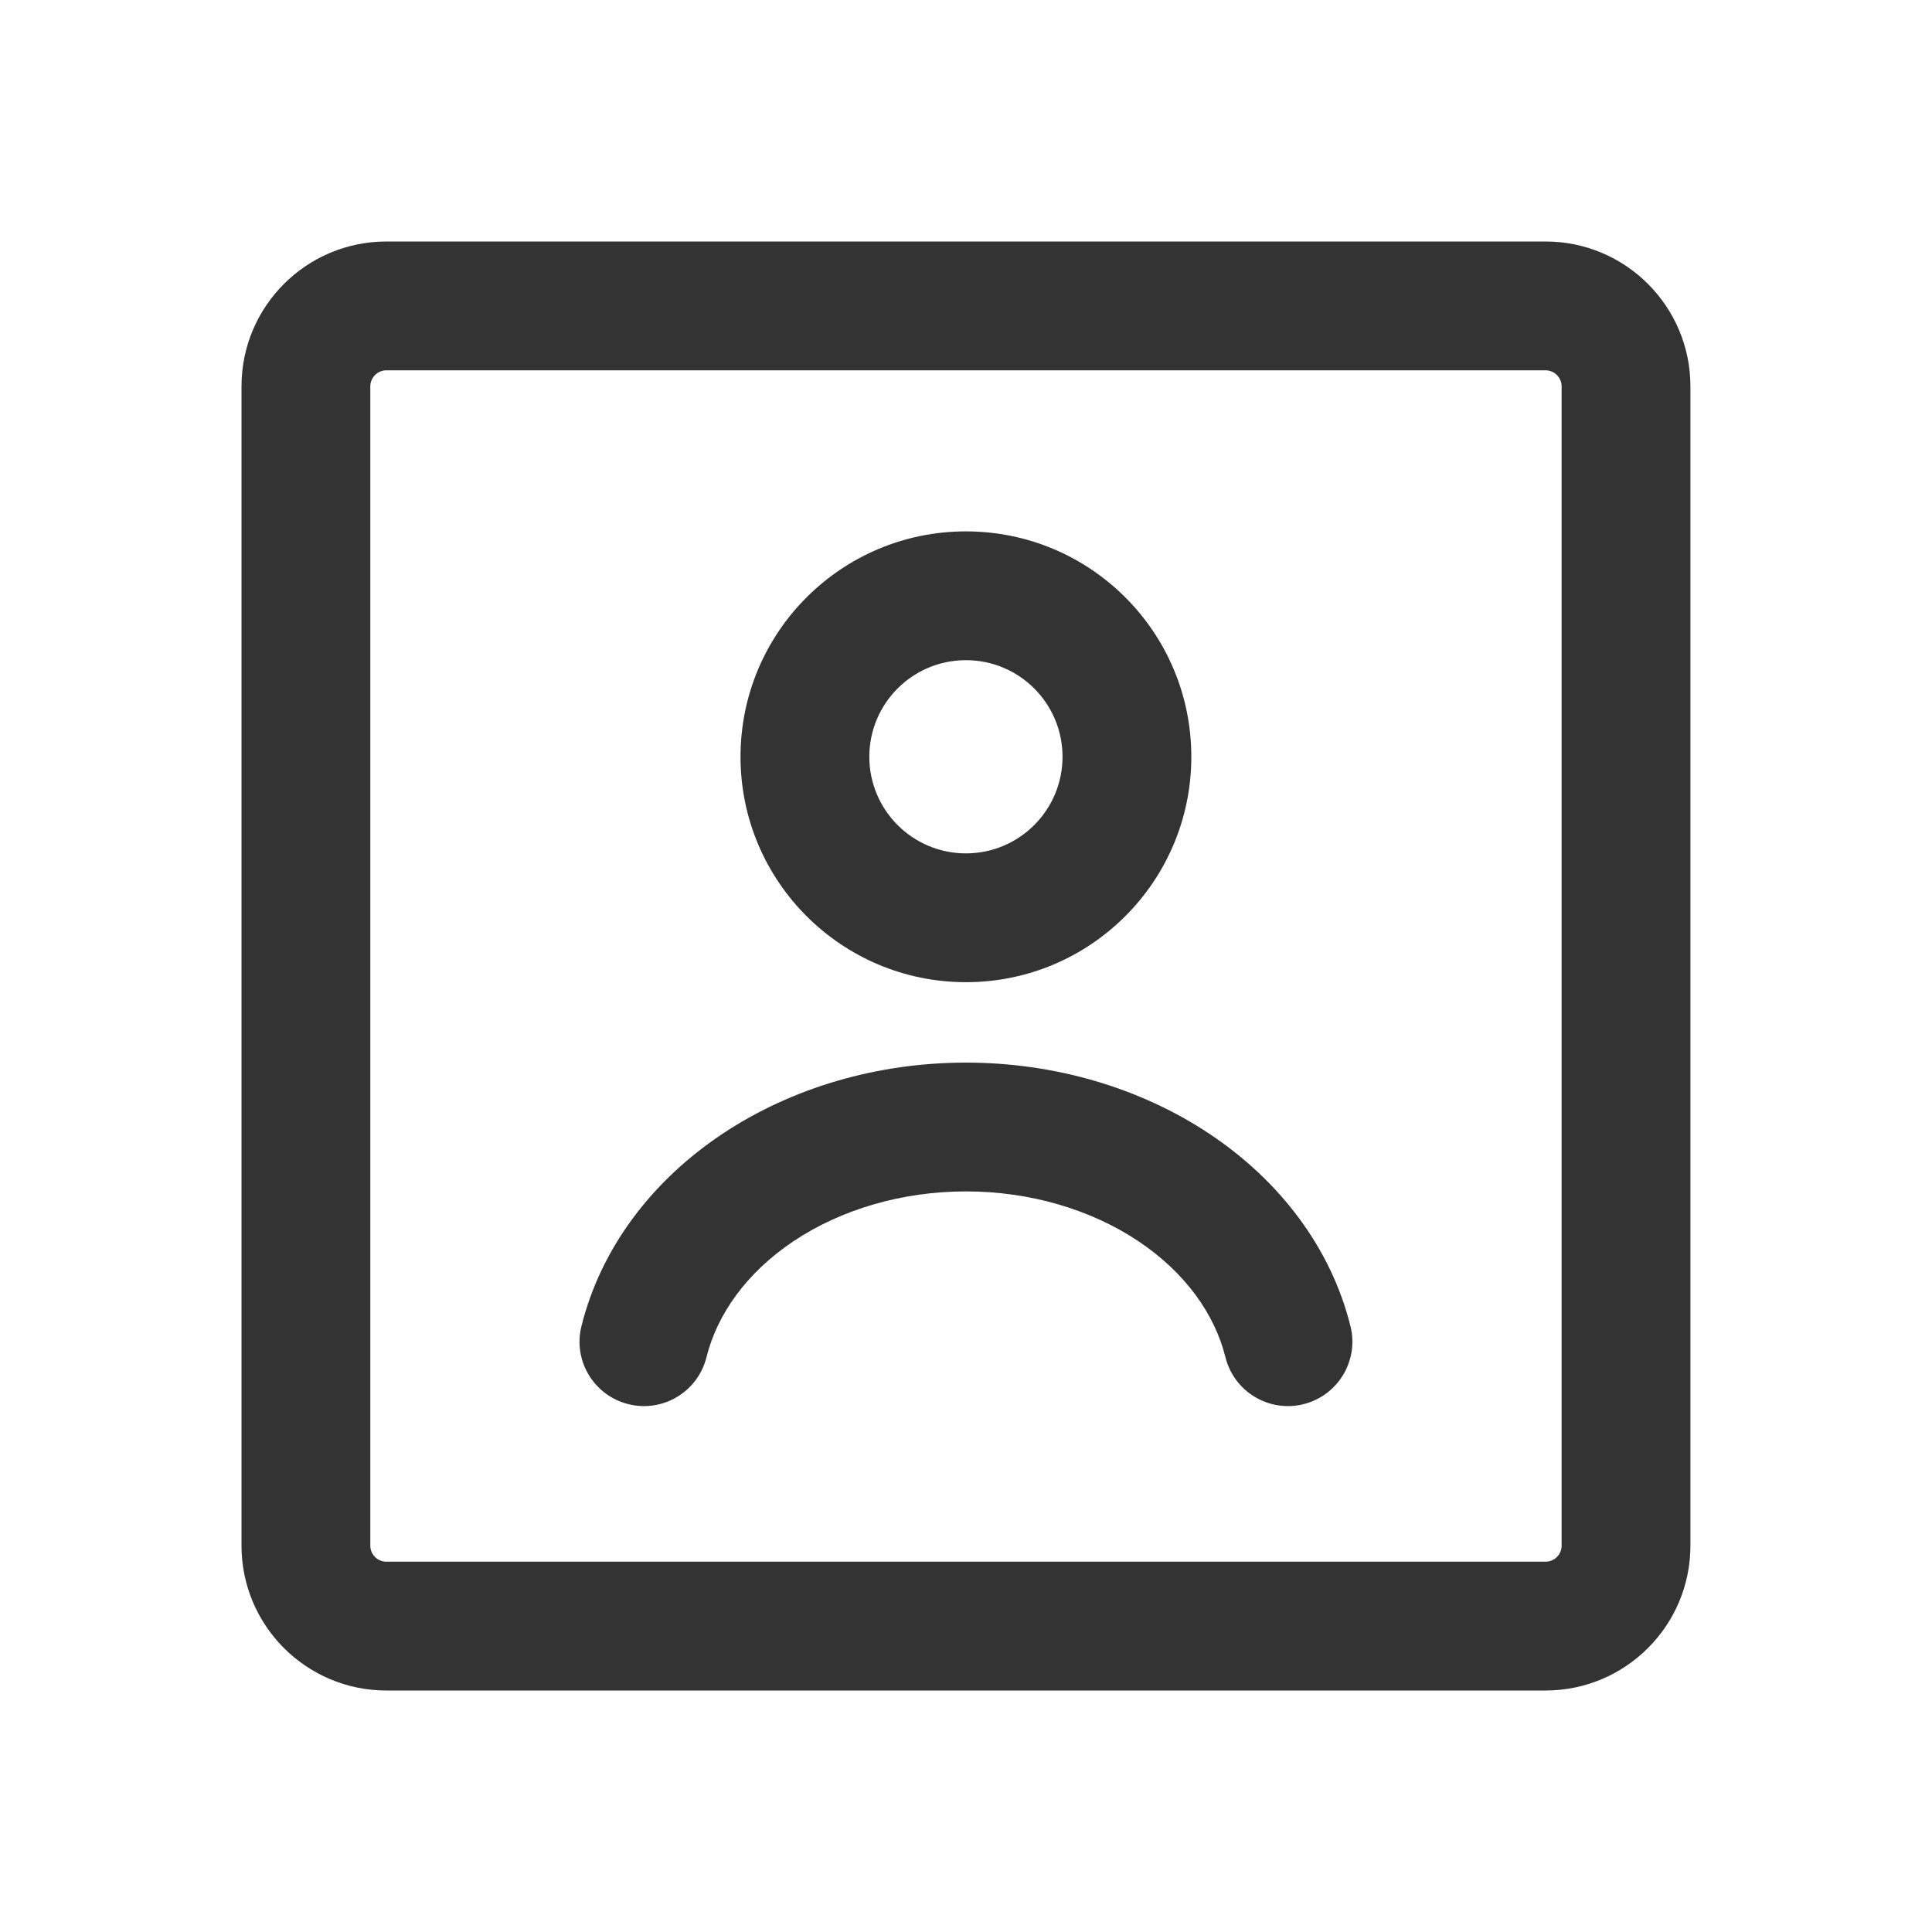 <svg width="24" height="24" viewBox="0 0 24 24" fill="none" xmlns="http://www.w3.org/2000/svg">
<path fill-rule="evenodd" clip-rule="evenodd" d="M3 4.8C3 3.806 3.806 3 4.8 3L19.199 3C20.193 3 20.999 3.806 20.999 4.8V19.2C20.999 20.194 20.193 21 19.199 21H4.8C3.806 21 3 20.194 3 19.2V4.8ZM4.8 4.6C4.69 4.6 4.6 4.69 4.6 4.8V19.2C4.6 19.311 4.69 19.4 4.8 19.4H19.199C19.31 19.4 19.399 19.311 19.399 19.2V4.8C19.399 4.69 19.31 4.6 19.199 4.6L4.8 4.6ZM11.999 8.201C11.336 8.201 10.799 8.738 10.799 9.401C10.799 10.063 11.336 10.601 11.999 10.601C12.662 10.601 13.199 10.063 13.199 9.401C13.199 8.738 12.662 8.201 11.999 8.201ZM9.199 9.401C9.199 7.854 10.453 6.601 11.999 6.601C13.546 6.601 14.799 7.854 14.799 9.401C14.799 10.947 13.546 12.201 11.999 12.201C10.453 12.201 9.199 10.947 9.199 9.401ZM9.86 15.417C10.448 15.025 11.204 14.8 11.999 14.8C12.795 14.8 13.551 15.025 14.139 15.417C14.725 15.808 15.09 16.326 15.223 16.86C15.33 17.289 15.764 17.55 16.193 17.443C16.621 17.336 16.883 16.902 16.776 16.474C16.534 15.502 15.898 14.667 15.026 14.086C14.156 13.506 13.086 13.2 11.999 13.2C10.912 13.2 9.843 13.506 8.973 14.086C8.101 14.667 7.465 15.502 7.223 16.474C7.116 16.902 7.377 17.336 7.806 17.443C8.235 17.55 8.669 17.289 8.776 16.86C8.909 16.326 9.274 15.808 9.86 15.417Z" fill="#333333"/>
</svg>
